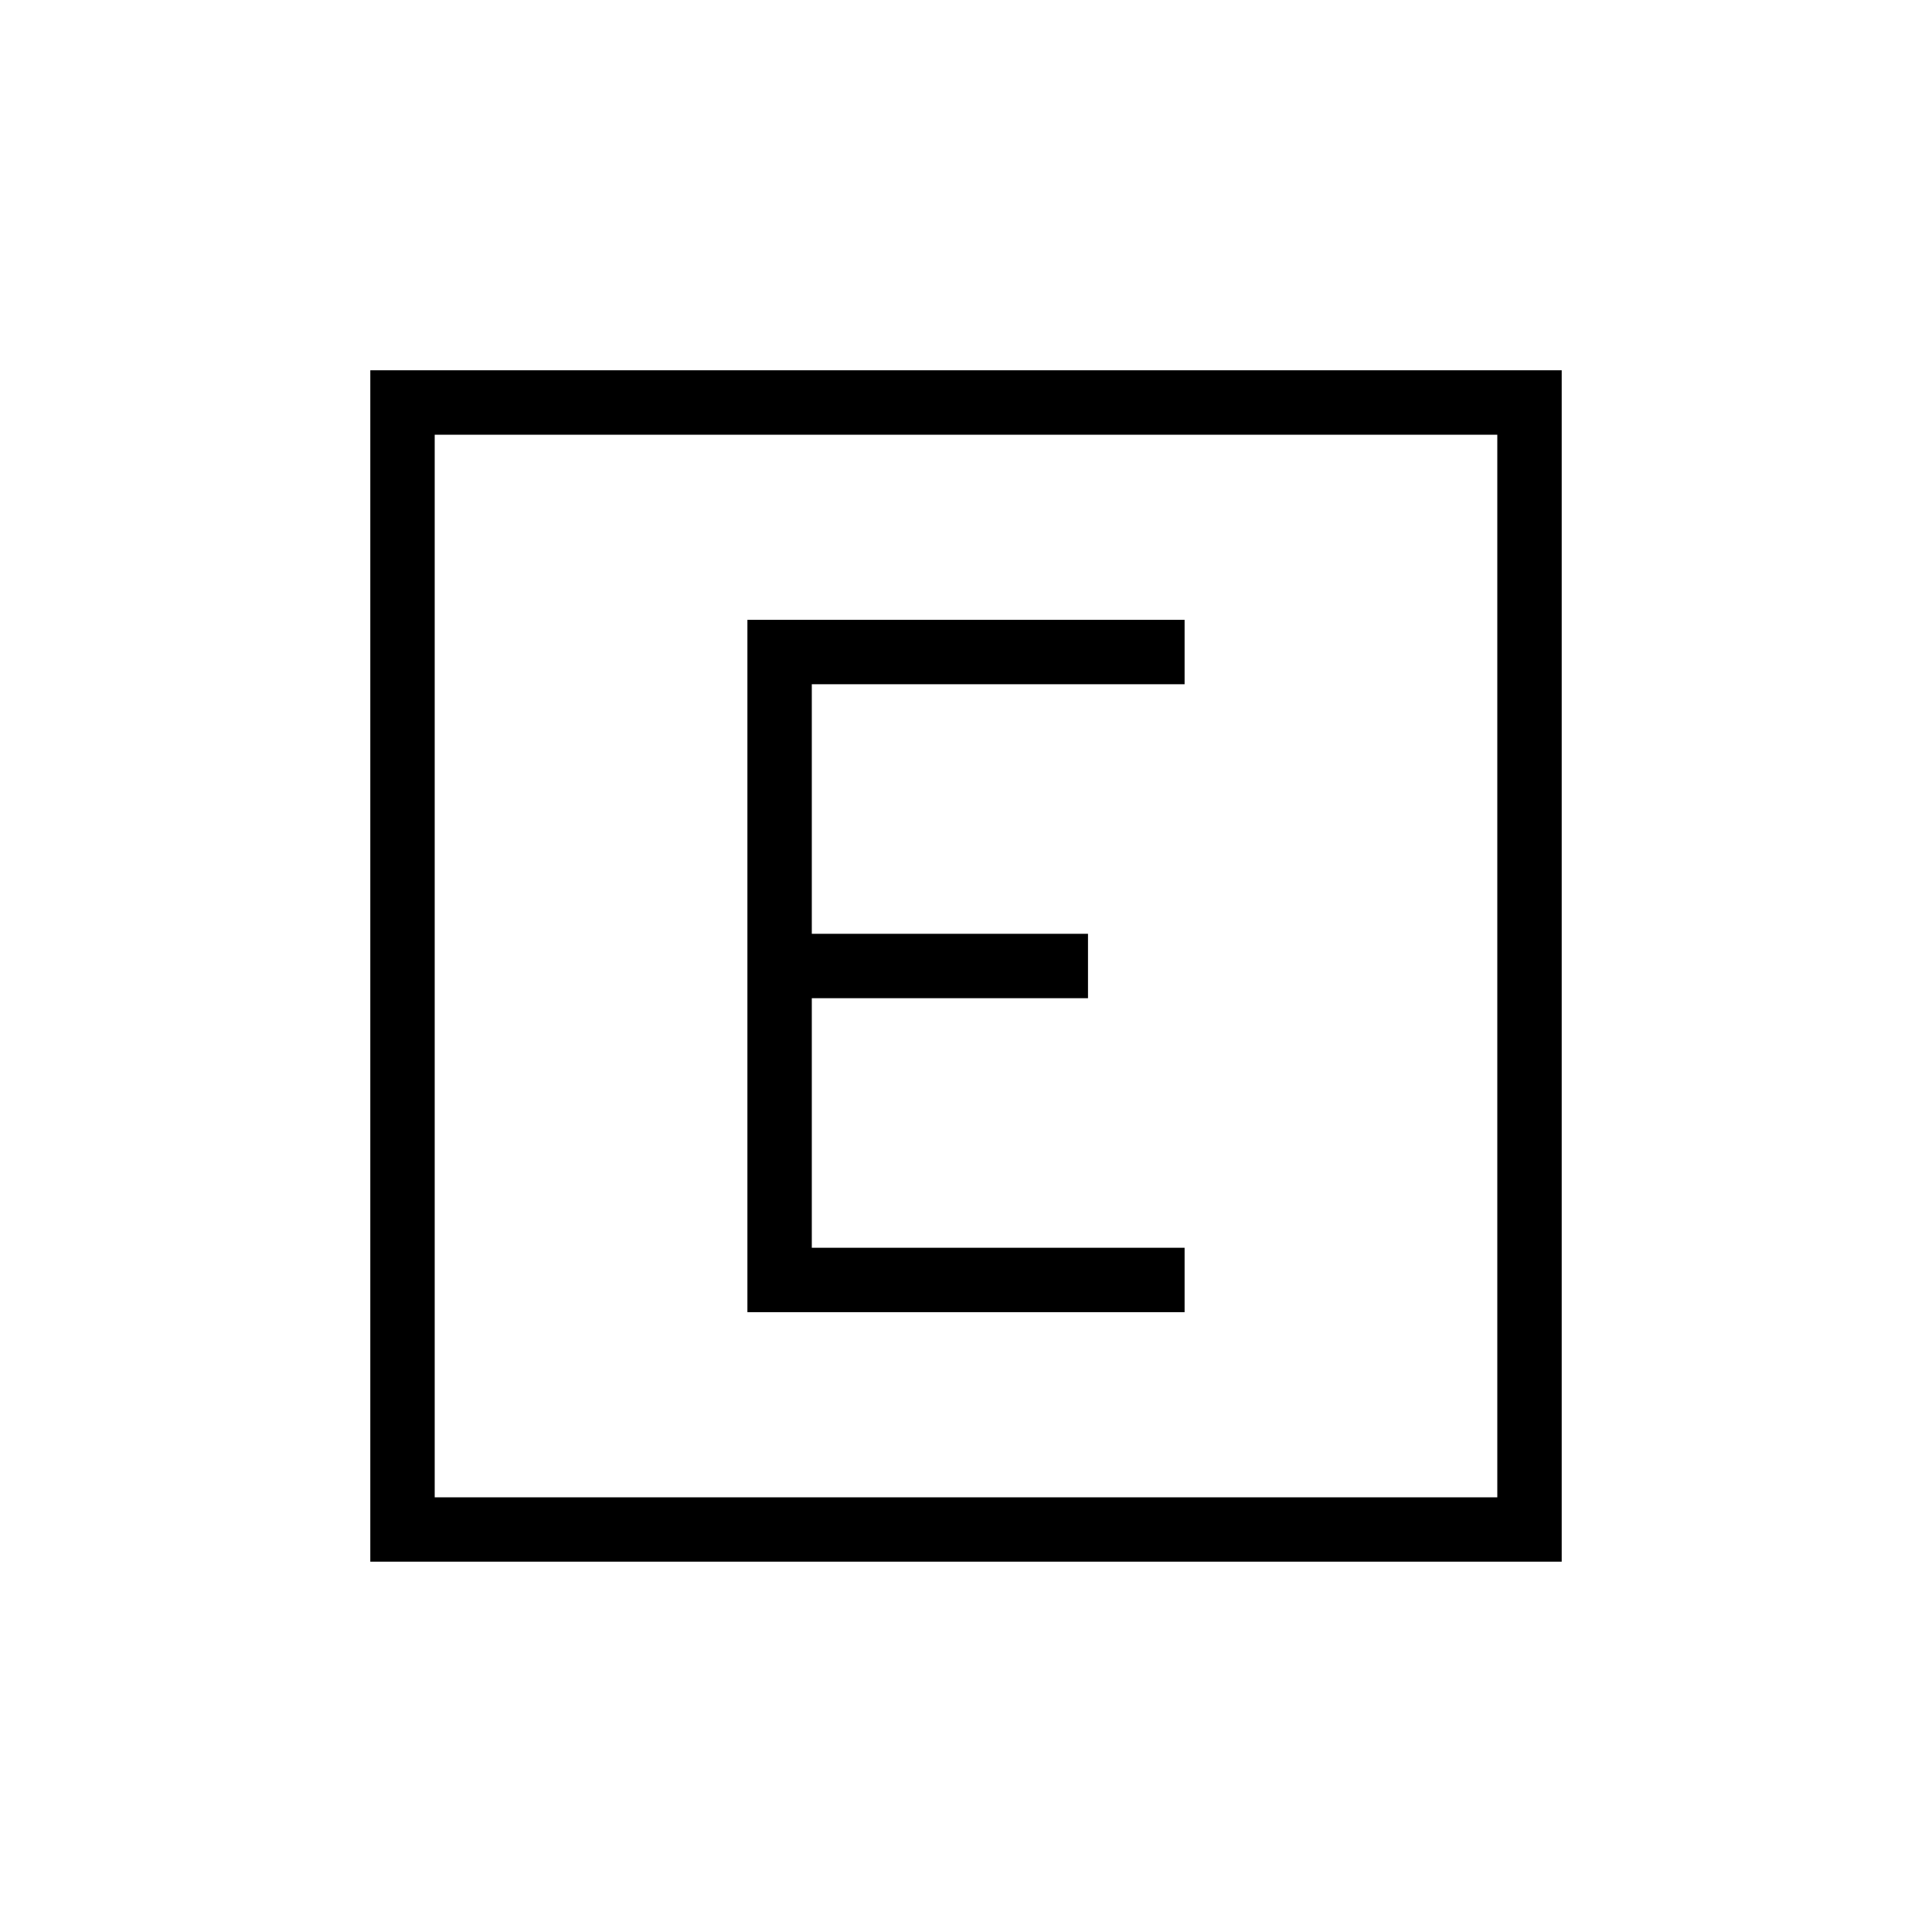 <svg xmlns="http://www.w3.org/2000/svg" height="20" viewBox="0 -960 960 960" width="20"><path d="M371.38-308h217.24v-32H403.38v-124h137.24v-32H403.38v-124h185.24v-32H371.38v344ZM184-184v-592h592v592H184Zm32-32h528v-528H216v528Zm0-528v528-528Z"/></svg>